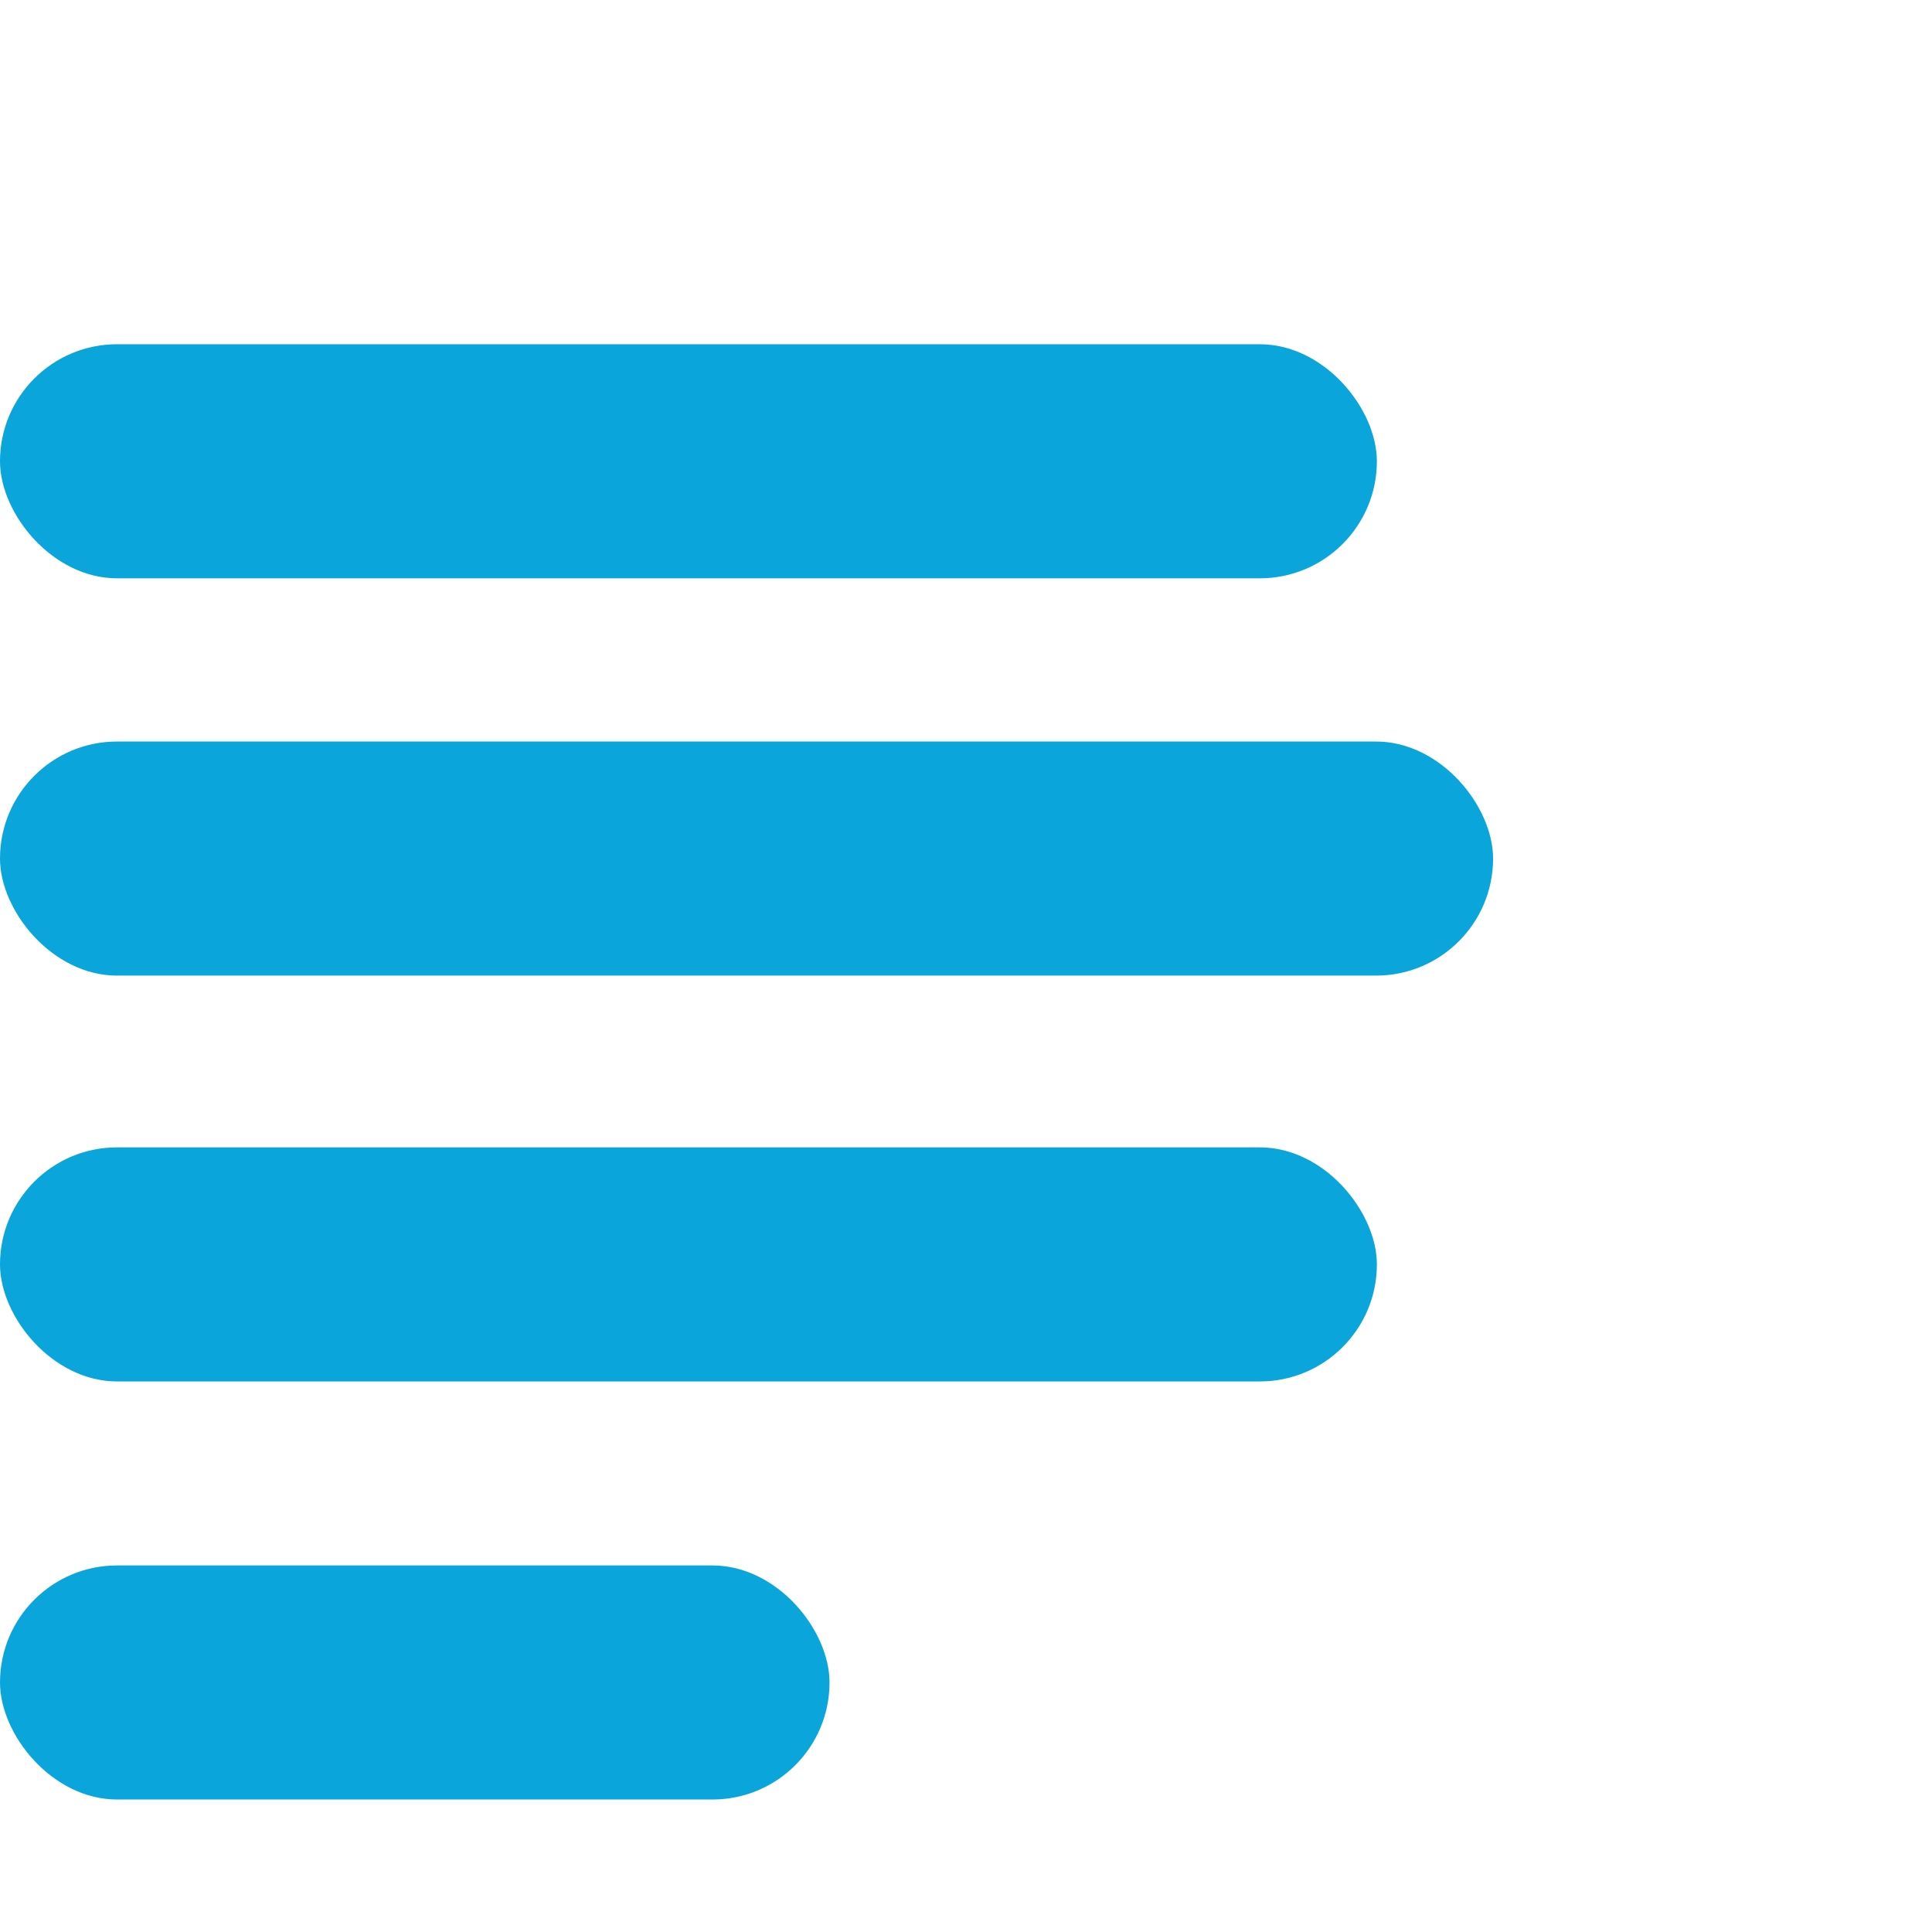 <svg xmlns="http://www.w3.org/2000/svg" width="33" height="33" viewBox="0 0 33 33">
  <g id="Group_21" data-name="Group 21" transform="translate(12528 1718)">
    <rect id="Rectangle_8" data-name="Rectangle 8" width="33" height="33" transform="translate(-12528 -1718)" fill="none"/>
    <rect id="Rectangle_4" data-name="Rectangle 4" width="23.518" height="3.998" rx="1.999" transform="translate(-12528 -1712.12)" fill="#09a5db"/>
    <rect id="Rectangle_6" data-name="Rectangle 6" width="23.518" height="3.998" rx="1.999" transform="translate(-12528 -1698.402)" fill="#09a5db"/>
    <rect id="Rectangle_7" data-name="Rectangle 7" width="14.169" height="3.998" rx="1.999" transform="translate(-12528 -1691.261)" fill="#09a5db"/>
    <rect id="Rectangle_5" data-name="Rectangle 5" width="25.503" height="3.998" rx="1.999" transform="translate(-12528 -1705.334)" fill="#09a5db"/>
  </g>
</svg>
